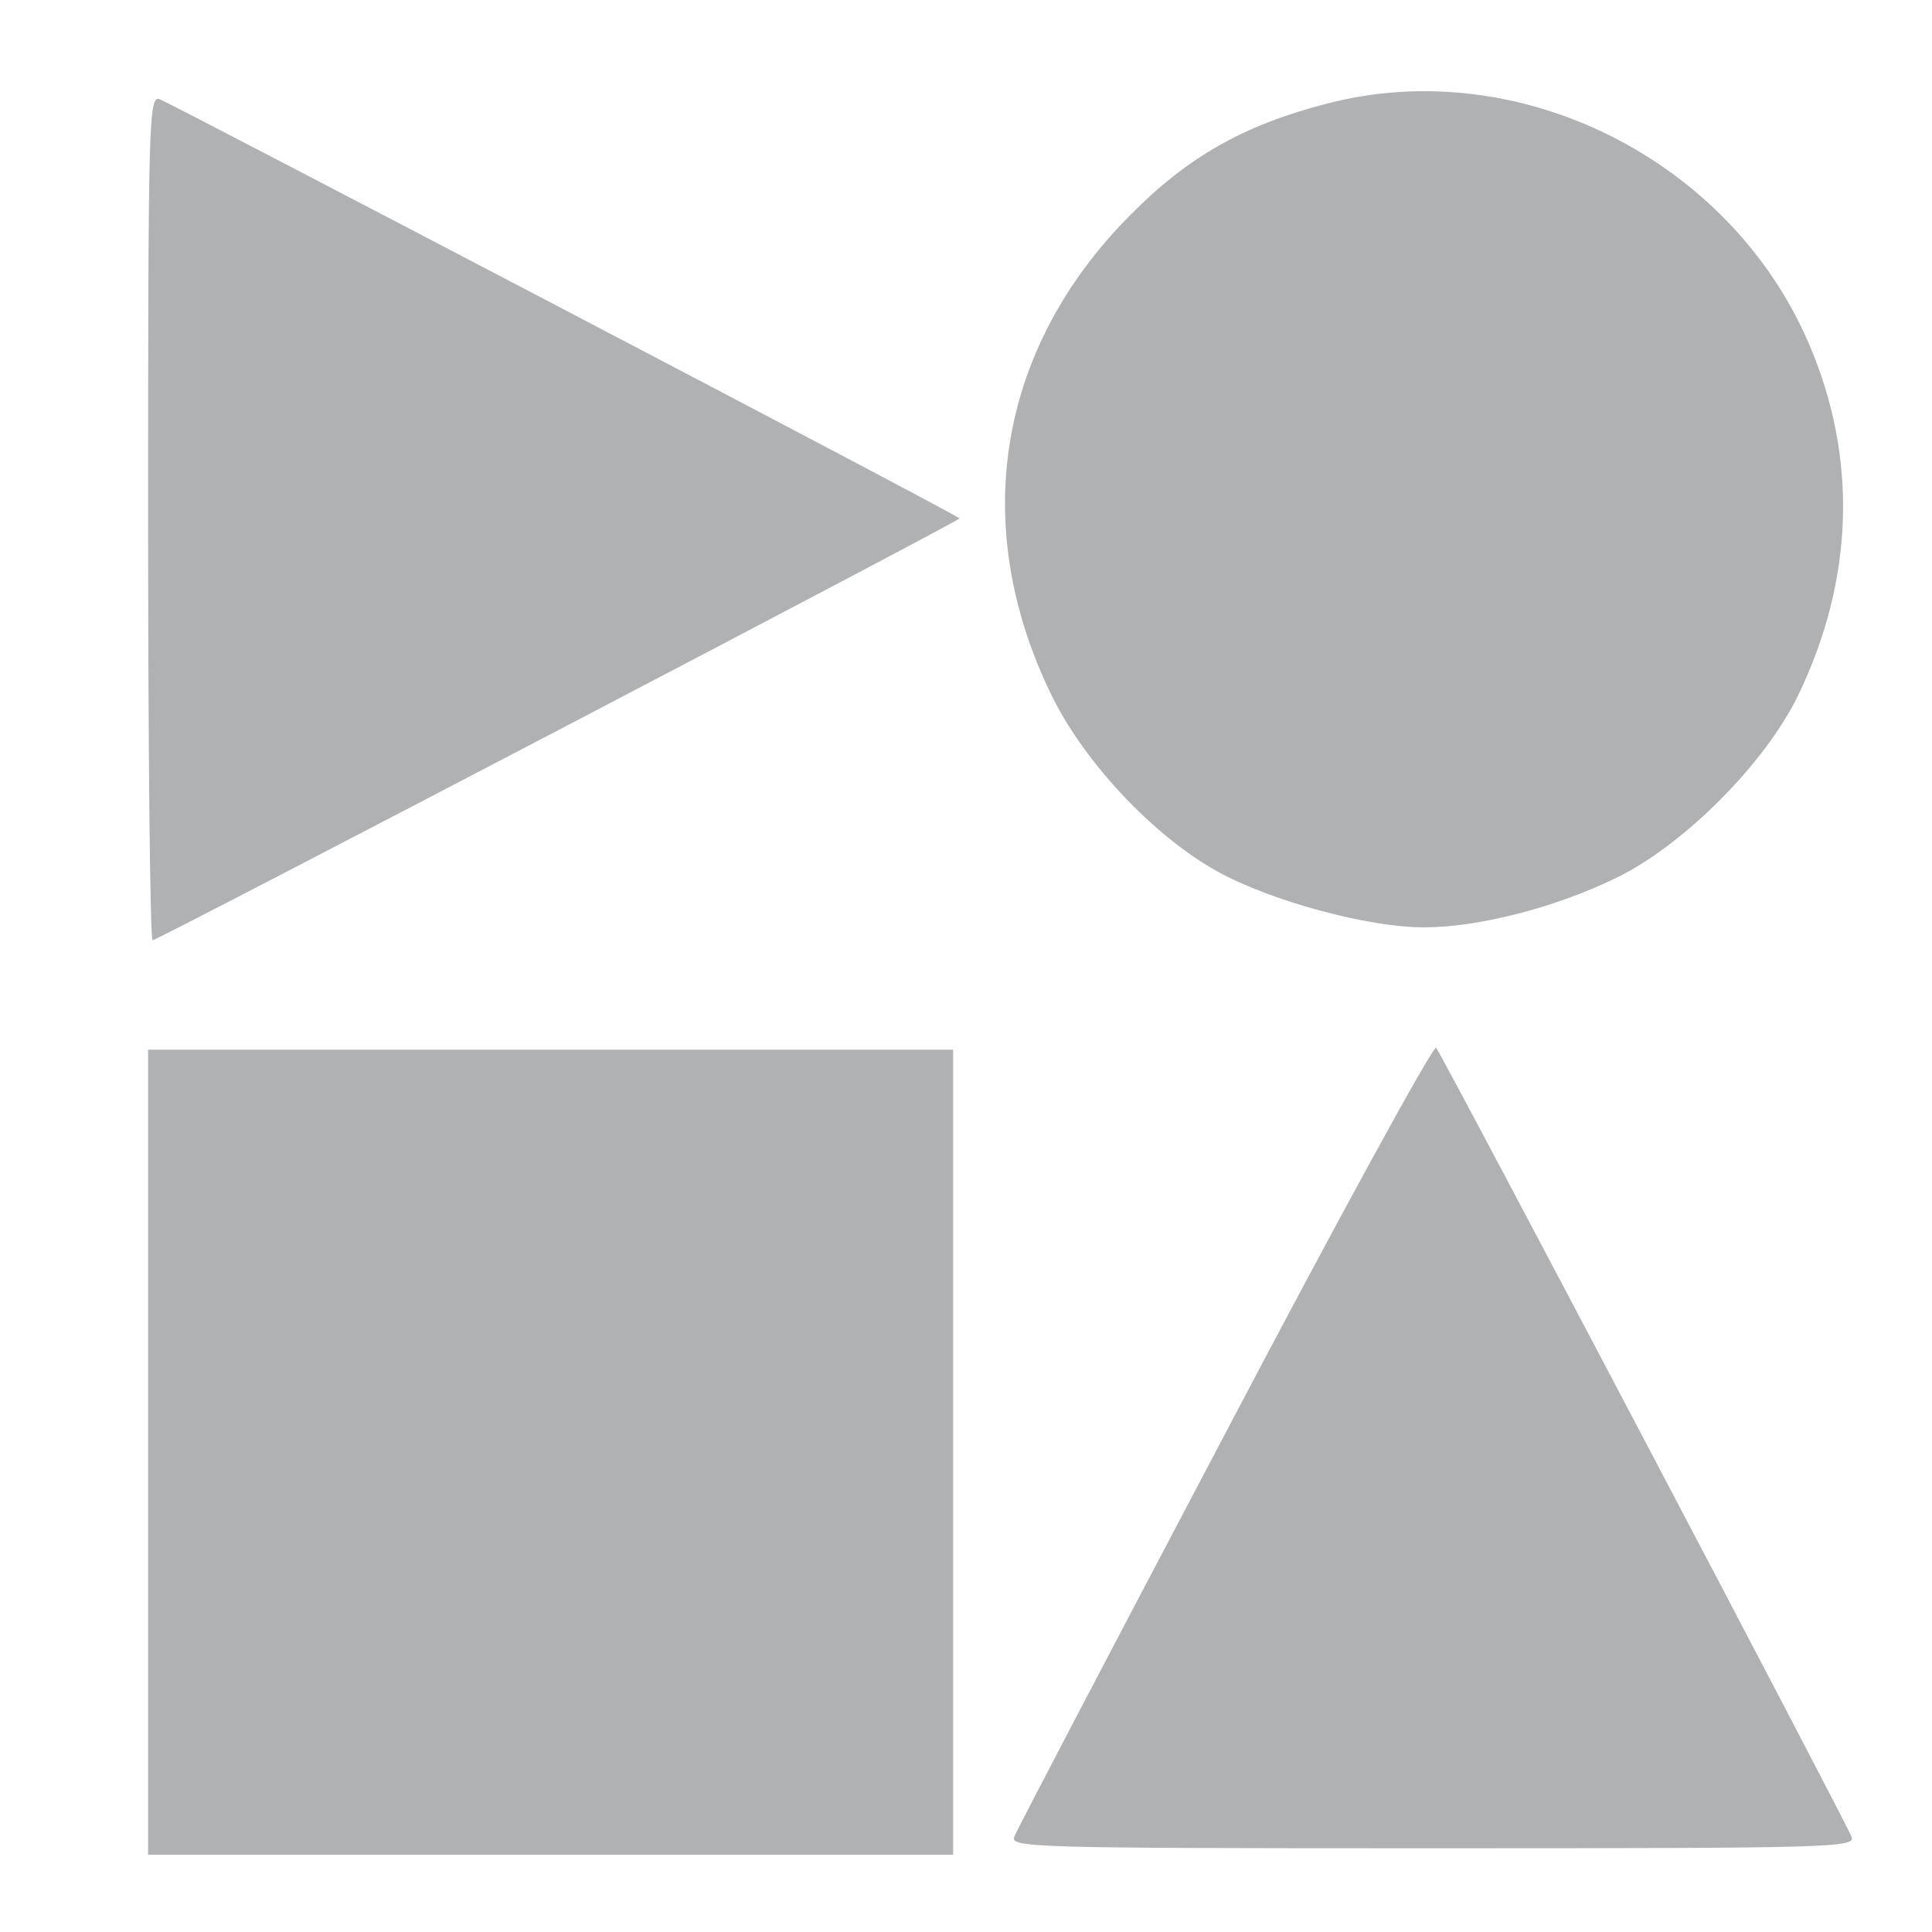 <?xml version="1.0" standalone="no"?>
<!DOCTYPE svg PUBLIC "-//W3C//DTD SVG 20010904//EN"
 "http://www.w3.org/TR/2001/REC-SVG-20010904/DTD/svg10.dtd">
<svg version="1.0" xmlns="http://www.w3.org/2000/svg"
 width="13" height="13" viewBox="0 0 300 300"
 preserveAspectRatio="xMidYMid meet">

<g transform="translate(0,300) scale(0.1,-0.1)"
fill="#AFB1B3" stroke="none">
<path d="M2060 2839 c-128 -33 -215 -82 -305 -173 -206 -207 -251 -482 -122
-746 51 -104 158 -218 257 -273 83 -46 234 -87 321 -87 85 0 205 31 299 77
105 51 231 178 282 283 87 180 93 369 17 546 -123 287 -451 451 -749 373z"/>
<path d="M230 2196 c0 -361 3 -656 7 -656 8 0 1253 651 1253 655 0 4 -1218
641 -1242 651 -17 6 -18 -29 -18 -650z"/>
<path d="M1902 773 c-176 -334 -324 -616 -327 -625 -7 -17 28 -18 650 -18 622
0 657 1 650 18 -9 24 -636 1215 -645 1225 -4 5 -152 -265 -328 -600z"/>
<path d="M230 745 l0 -625 625 0 625 0 0 625 0 625 -625 0 -625 0 0 -625z"/>
</g>
</svg>
